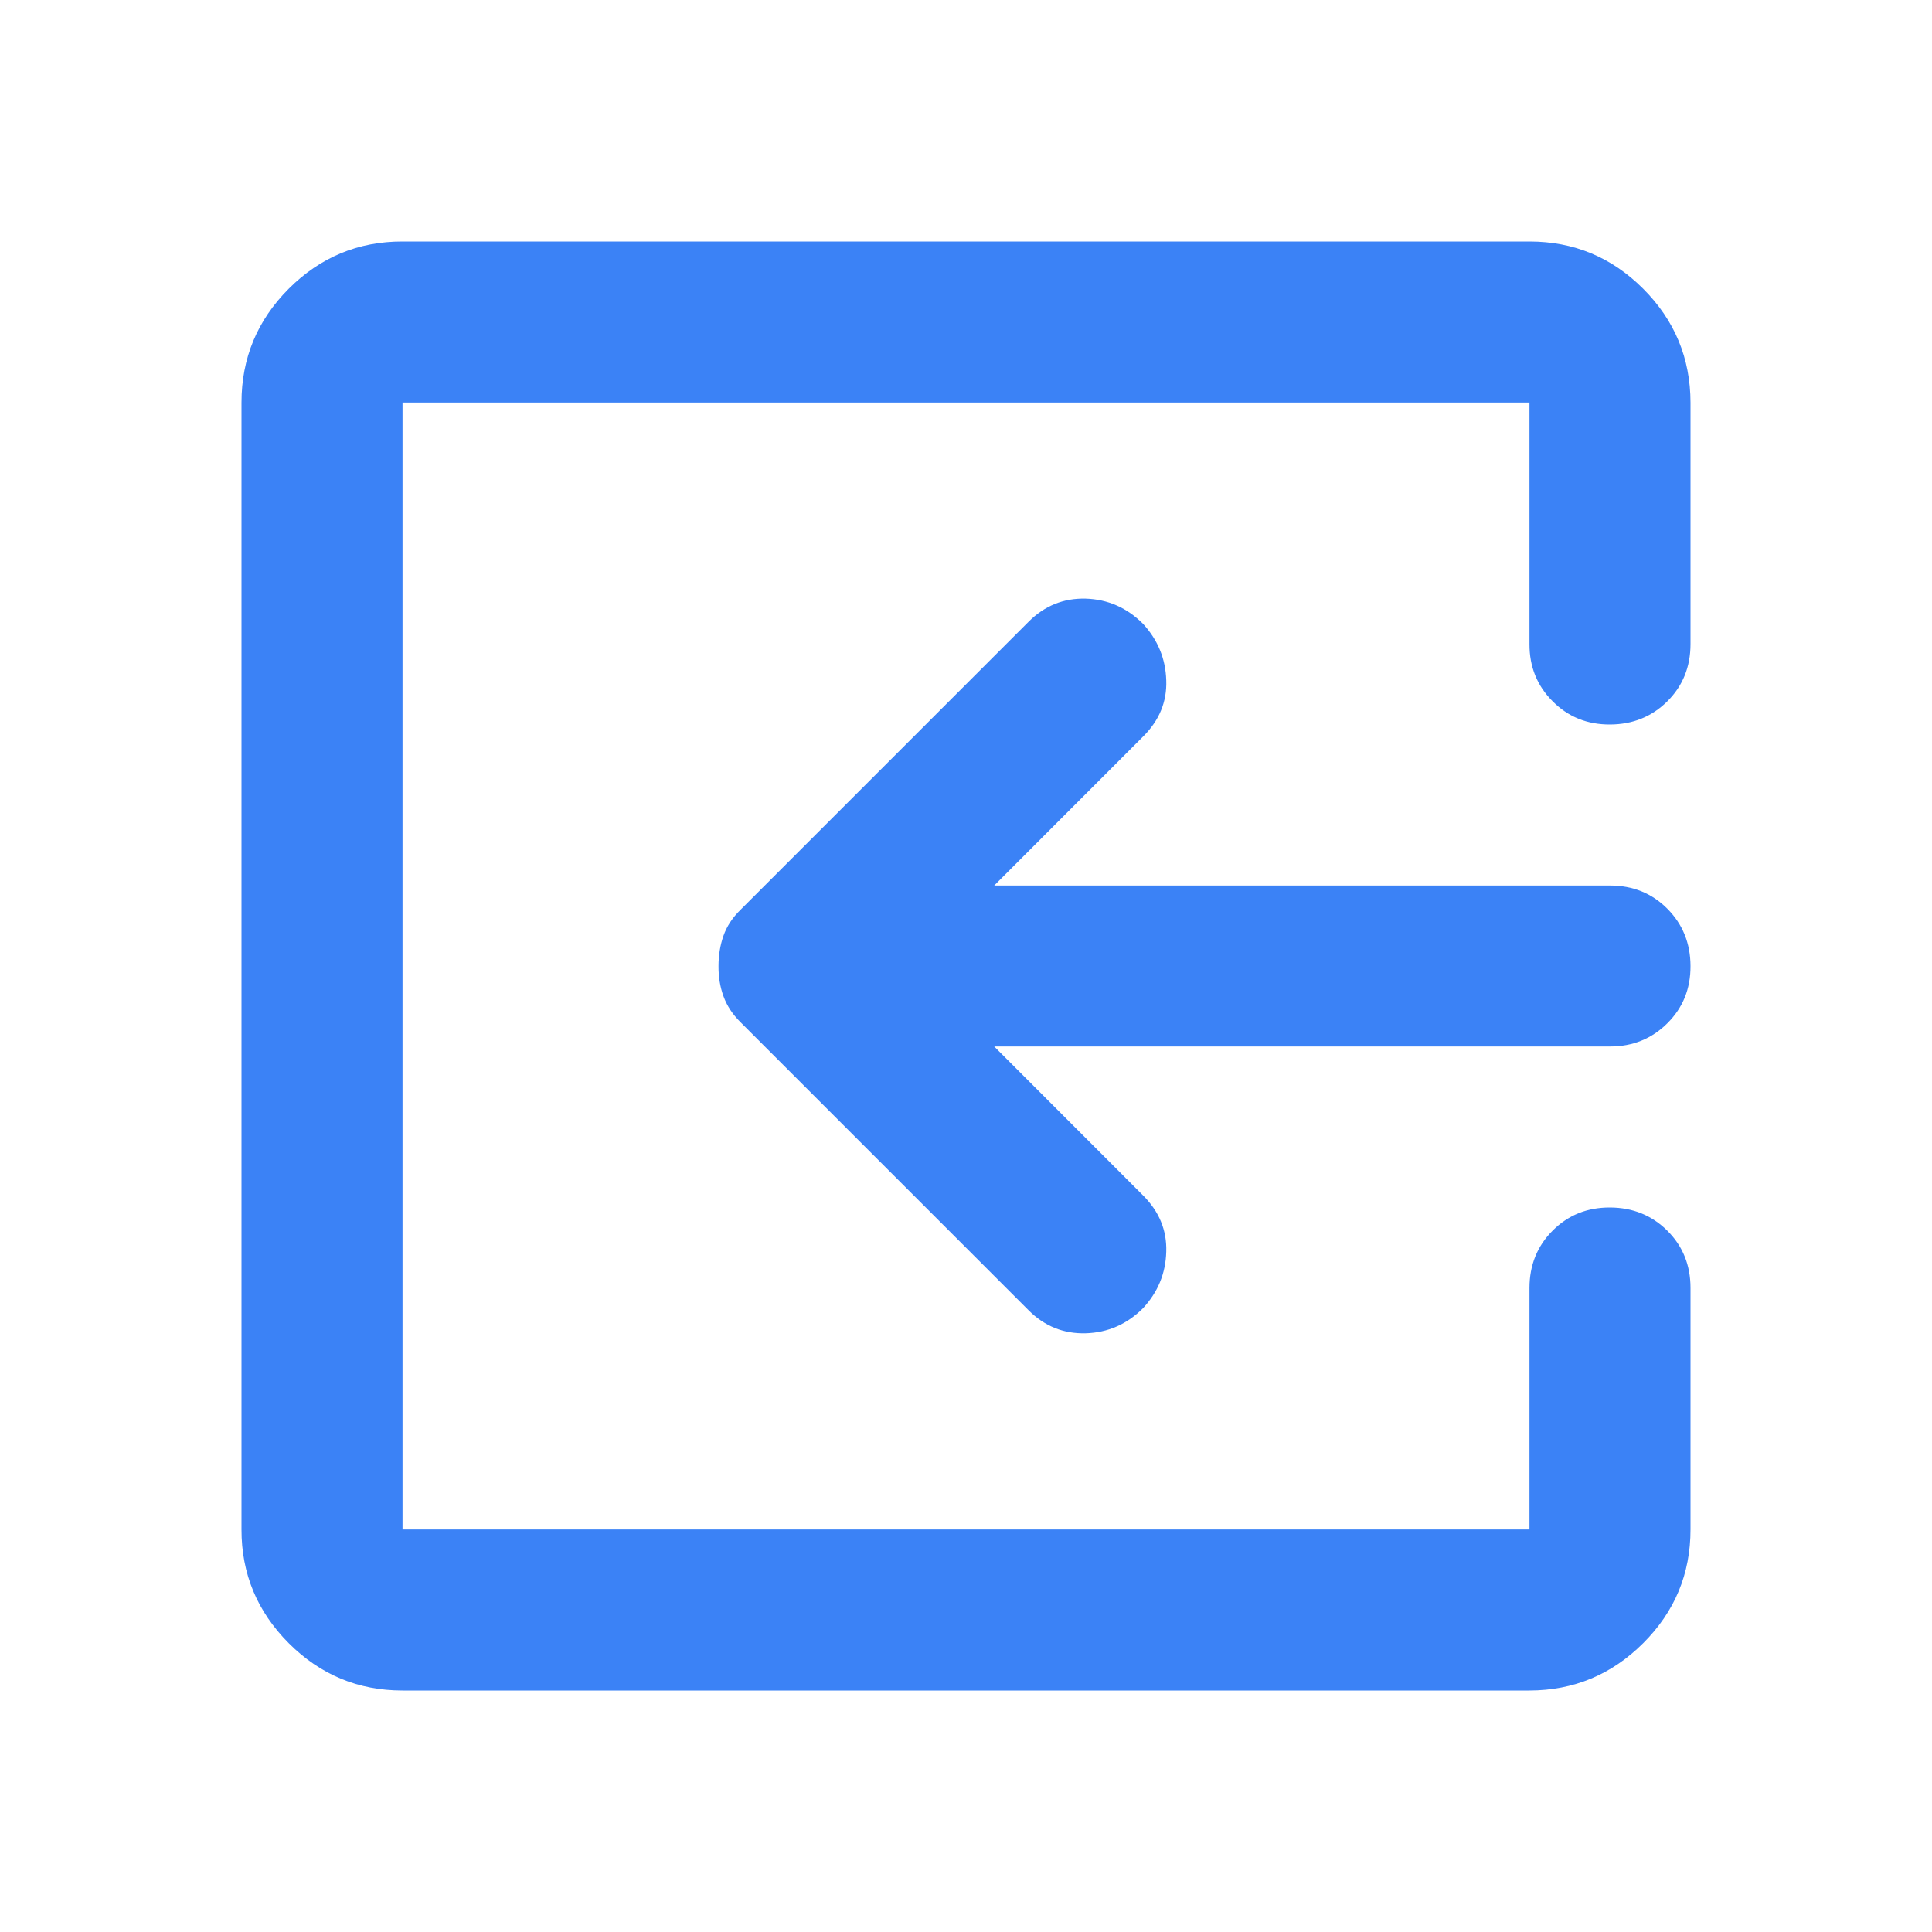<svg width="20" height="20" viewBox="0 0 20 20" fill="none" xmlns="http://www.w3.org/2000/svg">
<path d="M15.833 2.5C16.292 2.5 16.684 2.663 17.01 2.989C17.336 3.315 17.499 3.708 17.5 4.167V6.667C17.5 6.903 17.42 7.101 17.26 7.26C17.1 7.419 16.902 7.499 16.667 7.5C16.431 7.501 16.233 7.421 16.073 7.26C15.912 7.099 15.832 6.902 15.833 6.667V4.167L4.167 4.167L4.167 15.833L15.833 15.833V13.333C15.833 13.097 15.913 12.899 16.073 12.739C16.233 12.579 16.431 12.499 16.667 12.5C16.902 12.501 17.1 12.581 17.26 12.74C17.42 12.899 17.5 13.097 17.5 13.333V15.833C17.5 16.292 17.337 16.684 17.01 17.01C16.683 17.336 16.291 17.499 15.833 17.5H4.167C3.708 17.5 3.316 17.337 2.989 17.01C2.663 16.683 2.499 16.291 2.5 15.833L2.5 4.167C2.5 3.708 2.663 3.316 2.989 2.989C3.315 2.663 3.708 2.499 4.167 2.5L15.833 2.5ZM10.292 9.167H16.667C16.903 9.167 17.101 9.247 17.26 9.407C17.419 9.567 17.499 9.764 17.5 10C17.501 10.236 17.421 10.433 17.26 10.593C17.099 10.753 16.902 10.833 16.667 10.833H10.292L11.833 12.375C12 12.542 12.08 12.736 12.073 12.958C12.067 13.181 11.987 13.375 11.833 13.542C11.667 13.708 11.469 13.795 11.239 13.802C11.01 13.808 10.812 13.729 10.646 13.562L7.667 10.583C7.583 10.5 7.524 10.41 7.489 10.312C7.454 10.215 7.437 10.111 7.438 10C7.438 9.889 7.455 9.785 7.489 9.688C7.523 9.59 7.582 9.5 7.667 9.417L10.646 6.438C10.812 6.271 11.01 6.191 11.239 6.197C11.468 6.204 11.666 6.291 11.833 6.458C11.986 6.625 12.066 6.819 12.073 7.042C12.081 7.264 12.001 7.458 11.833 7.625L10.292 9.167Z" fill="#3B82F6"/>
</svg>
